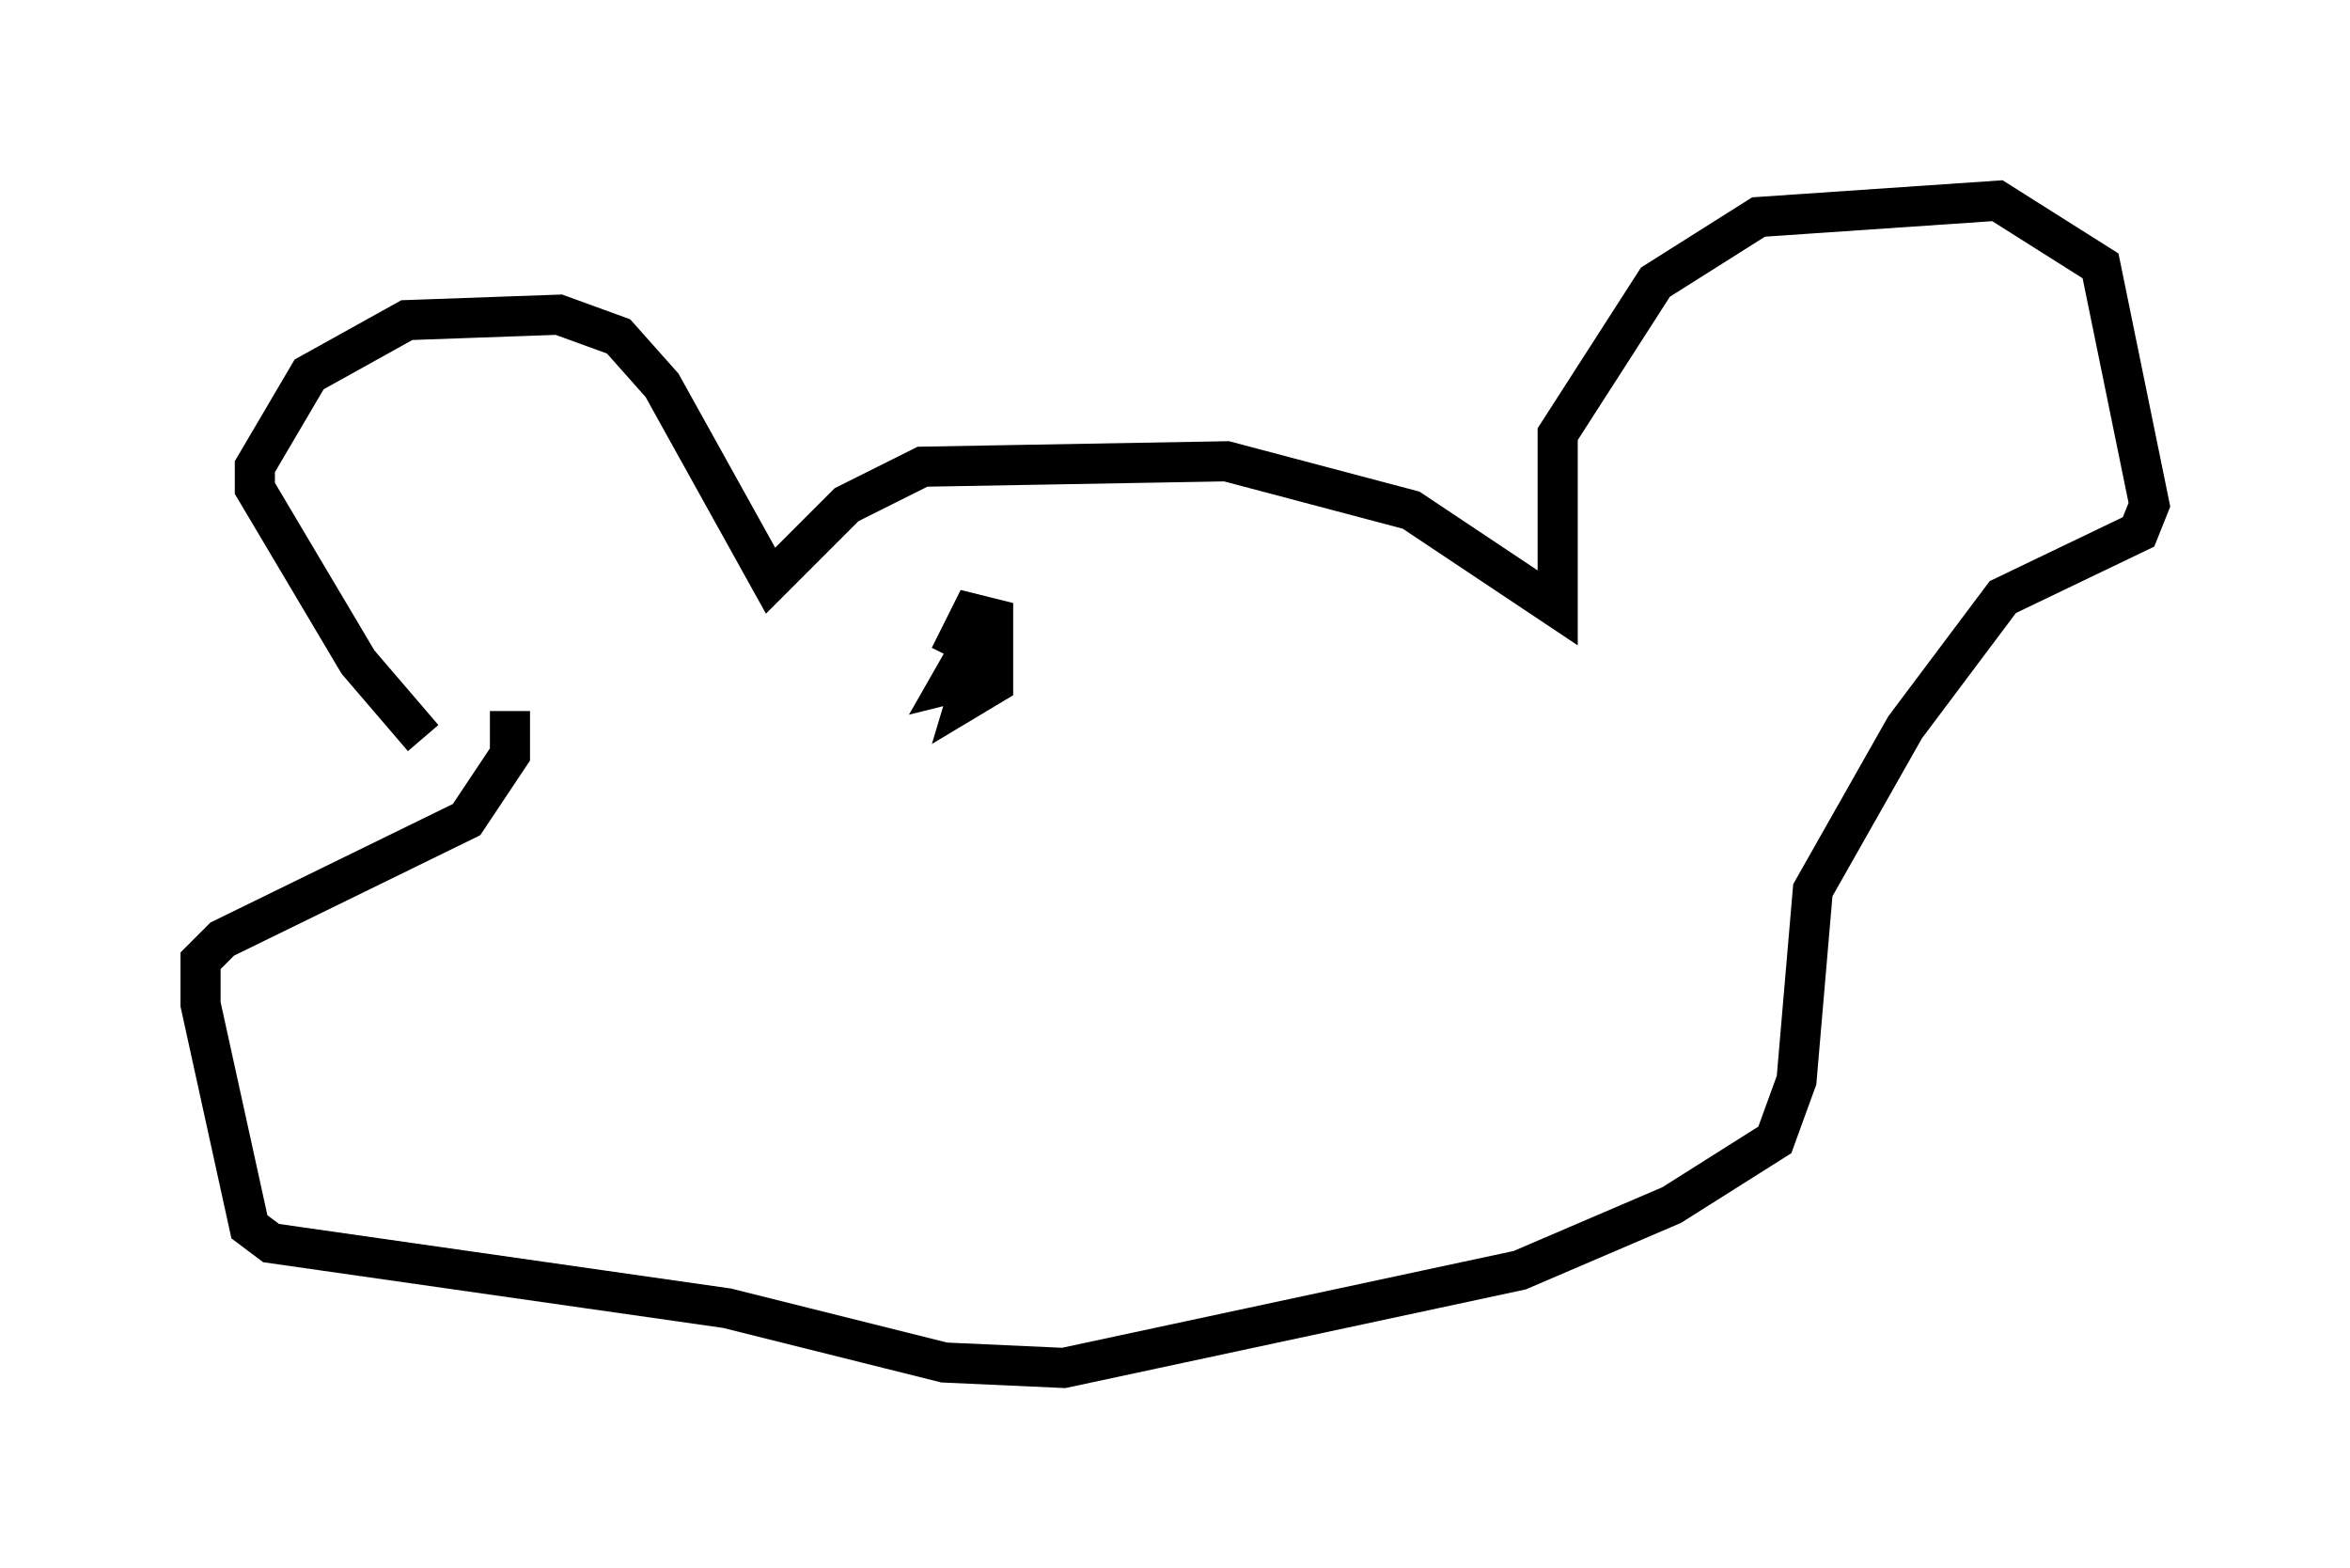 <?xml version="1.0" encoding="utf-8" ?>
<svg baseProfile="full" height="39.093" version="1.1" width="58.579" xmlns="http://www.w3.org/2000/svg" xmlns:ev="http://www.w3.org/2001/xml-events" xmlns:xlink="http://www.w3.org/1999/xlink"><defs /><rect fill="white" height="39.093" width="58.579" x="0" y="0" /><path d="M12.578, 19.75 m-2.03, -1.353 l-1.624, -1.894 -2.571, -4.33 l0.0, -0.541 1.353, -2.3 l2.436, -1.353 3.789, -0.135 l1.488, 0.541 1.083, 1.218 l2.706, 4.871 1.894, -1.894 l1.894, -0.947 7.578, -0.135 l4.601, 1.218 3.654, 2.436 l0.0, -4.33 2.436, -3.789 l2.571, -1.624 5.954, -0.406 l2.571, 1.624 1.218, 5.954 l-0.271, 0.677 -3.383, 1.624 l-2.436, 3.248 -2.3, 4.059 l-0.406, 4.736 -0.541, 1.488 l-2.571, 1.624 -3.789, 1.624 l-11.367, 2.436 -2.977, -0.135 l-5.413, -1.353 -11.367, -1.624 l-0.541, -0.406 -1.218, -5.548 l0.0, -1.083 0.541, -0.541 l6.089, -2.977 1.083, -1.624 l0.0, -1.083 m11.502, -1.624 l-0.541, 0.947 0.541, -0.135 l0.271, -0.812 -0.406, 1.353 l0.677, -0.406 0.0, -1.624 l-0.541, -0.135 -0.541, 1.083 " fill="none" stroke="black" stroke-width="1" /></svg>
